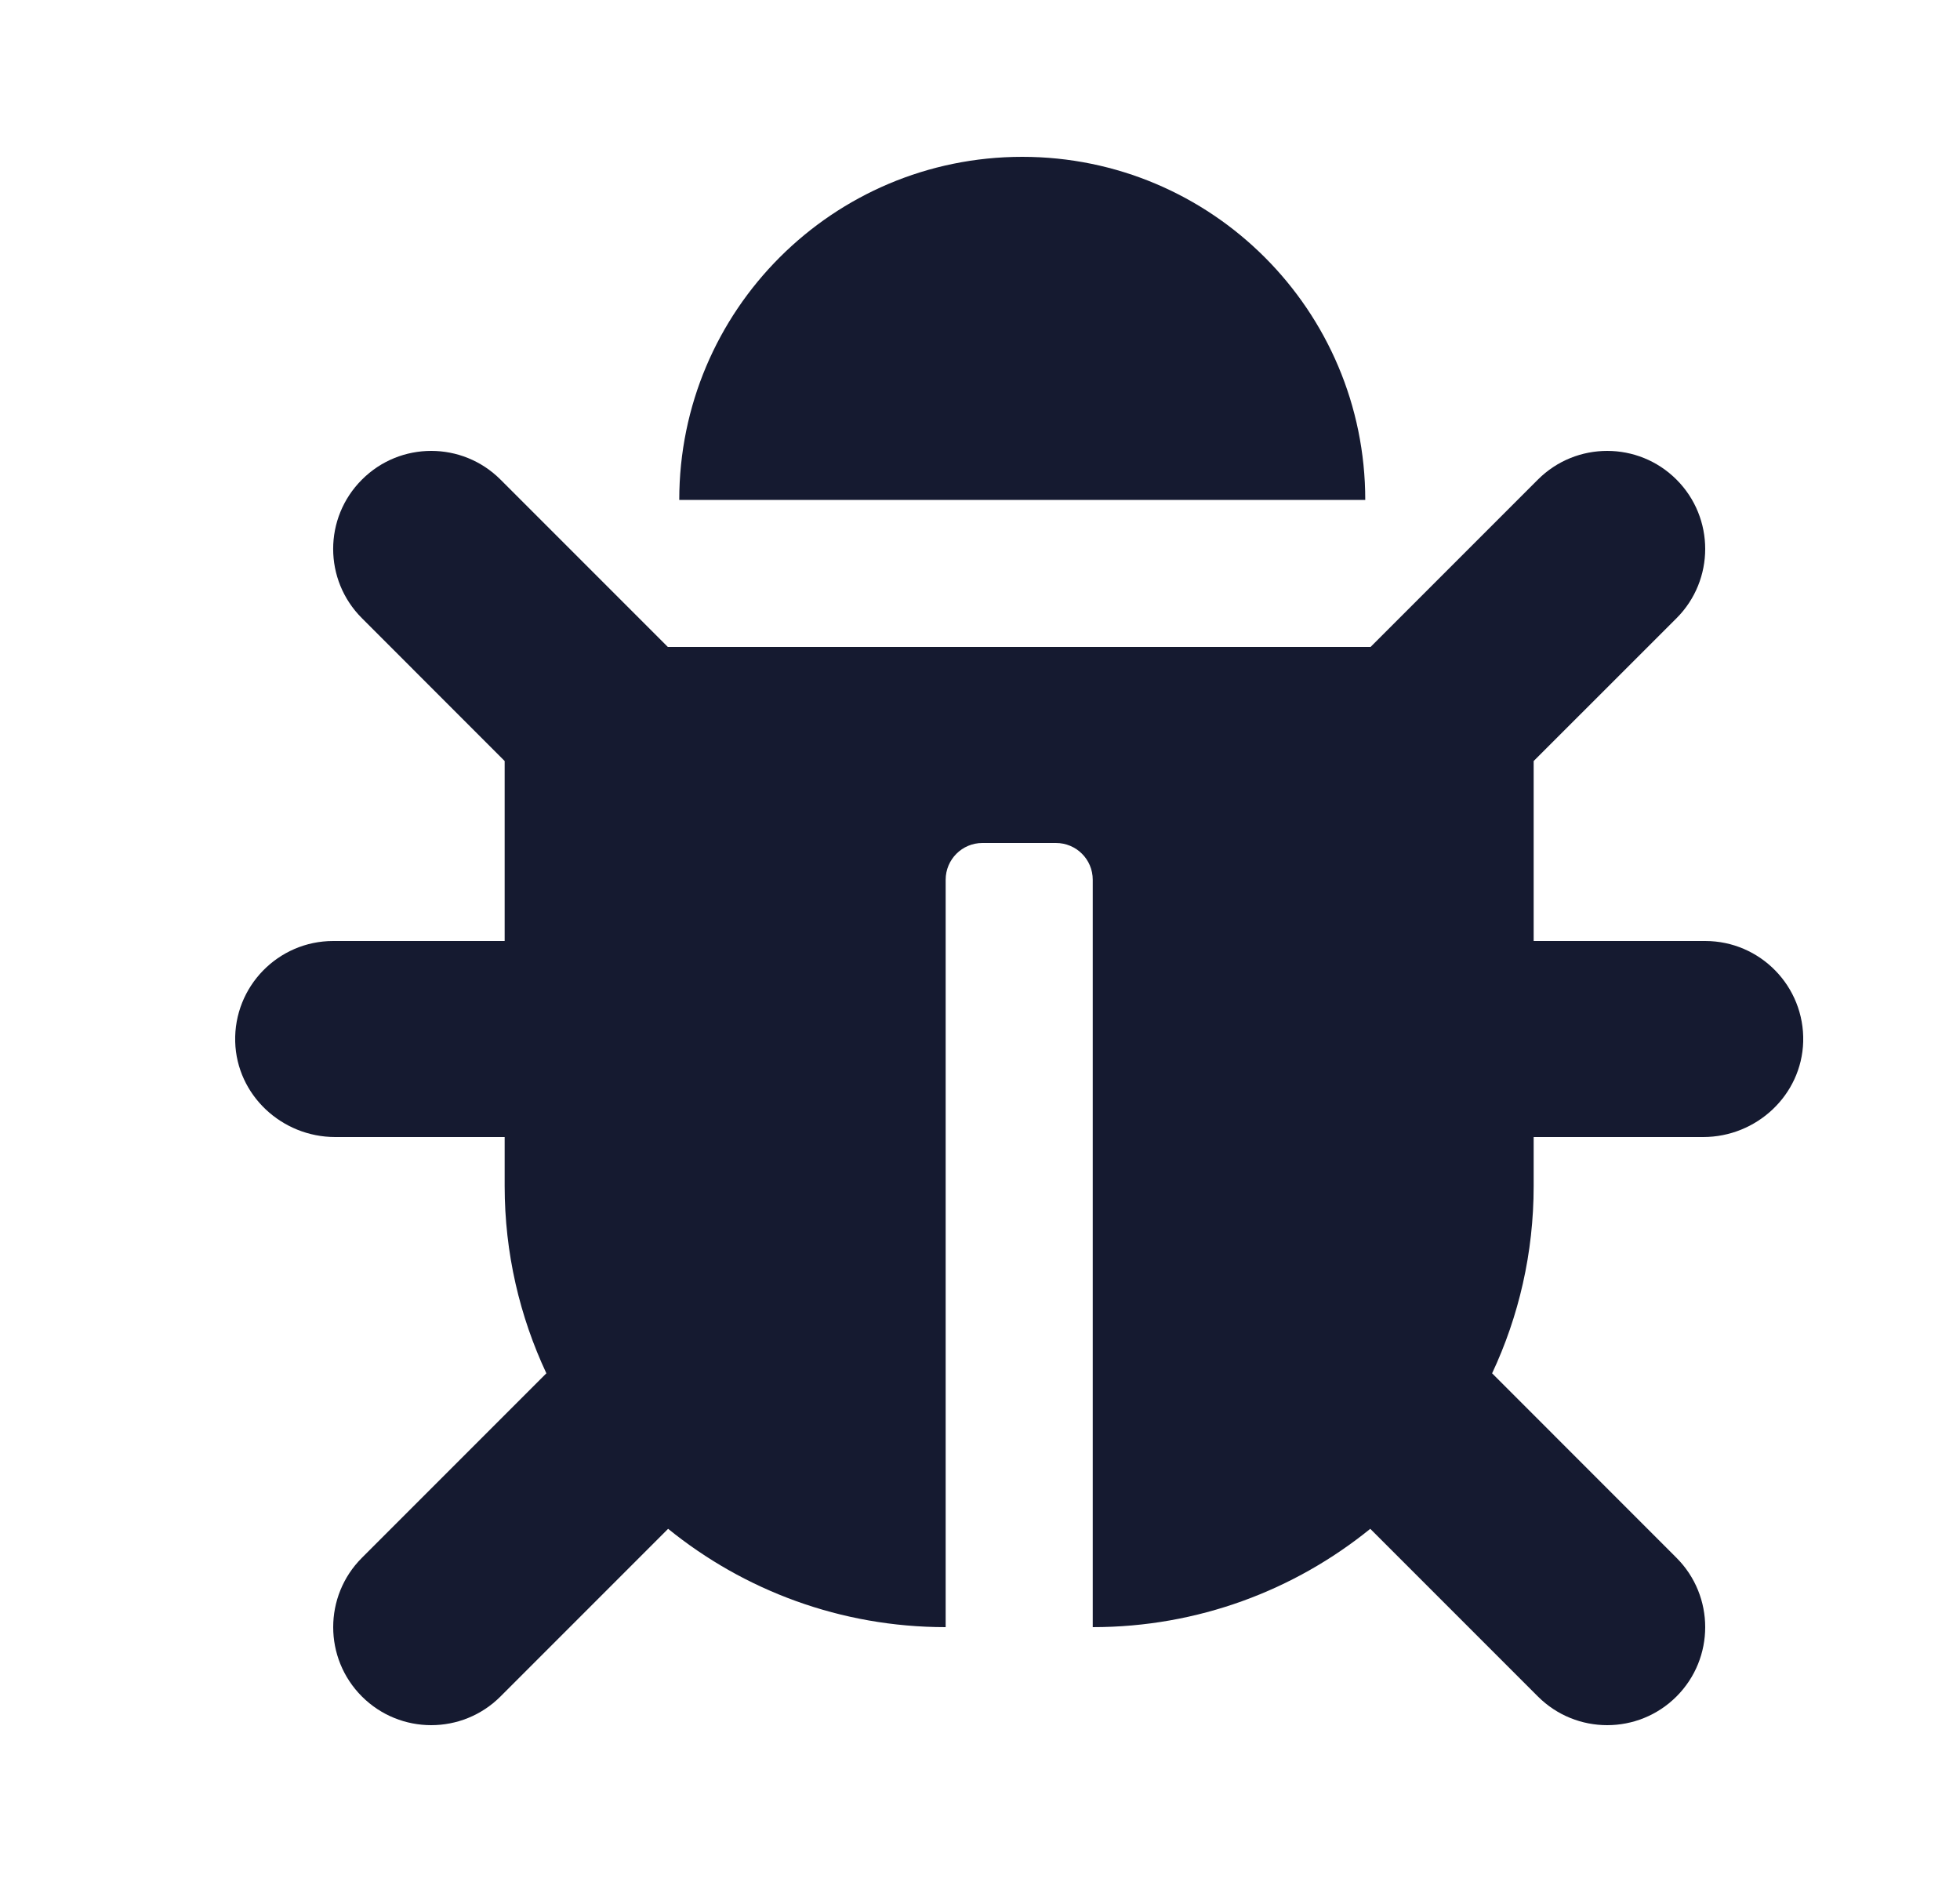 <svg xmlns="http://www.w3.org/2000/svg" width="25" height="24" viewBox="0 0 25 24"><g fill="none" fill-rule="evenodd"><path d="M0 0H24V24H0z" transform="translate(1)"/><path fill="#151A30" d="M22 13.285c-.02.681-.595 1.215-1.276 1.215h-2.162v.625c0 .854-.19 1.663-.53 2.388l2.352 2.353c.488.488.488 1.28 0 1.768s-1.28.488-1.768 0l-2.138-2.138c-.967.784-2.199 1.254-3.54 1.254v-9.531c0-.26-.21-.469-.47-.469h-.937c-.259 0-.469.21-.469.469v9.531c-1.341 0-2.573-.47-3.54-1.254l-2.138 2.138c-.488.488-1.28.488-1.768 0s-.488-1.28 0-1.768l2.353-2.353c-.34-.725-.532-1.534-.532-2.388V14.5H3.276c-.681 0-1.257-.534-1.276-1.215C1.981 12.58 2.548 12 3.25 12h2.187V9.705l-1.82-1.821c-.49-.488-.49-1.28 0-1.768.487-.488 1.279-.488 1.767 0L7.518 8.25h8.964l2.134-2.134c.488-.488 1.28-.488 1.768 0s.488 1.28 0 1.768l-1.822 1.821V12h2.188c.702 0 1.269.579 1.25 1.285zM12.039 2C9.623 2 7.664 3.959 7.664 6.375h8.75C16.414 3.959 14.455 2 12.039 2z" transform="translate(1)"/></g></svg>